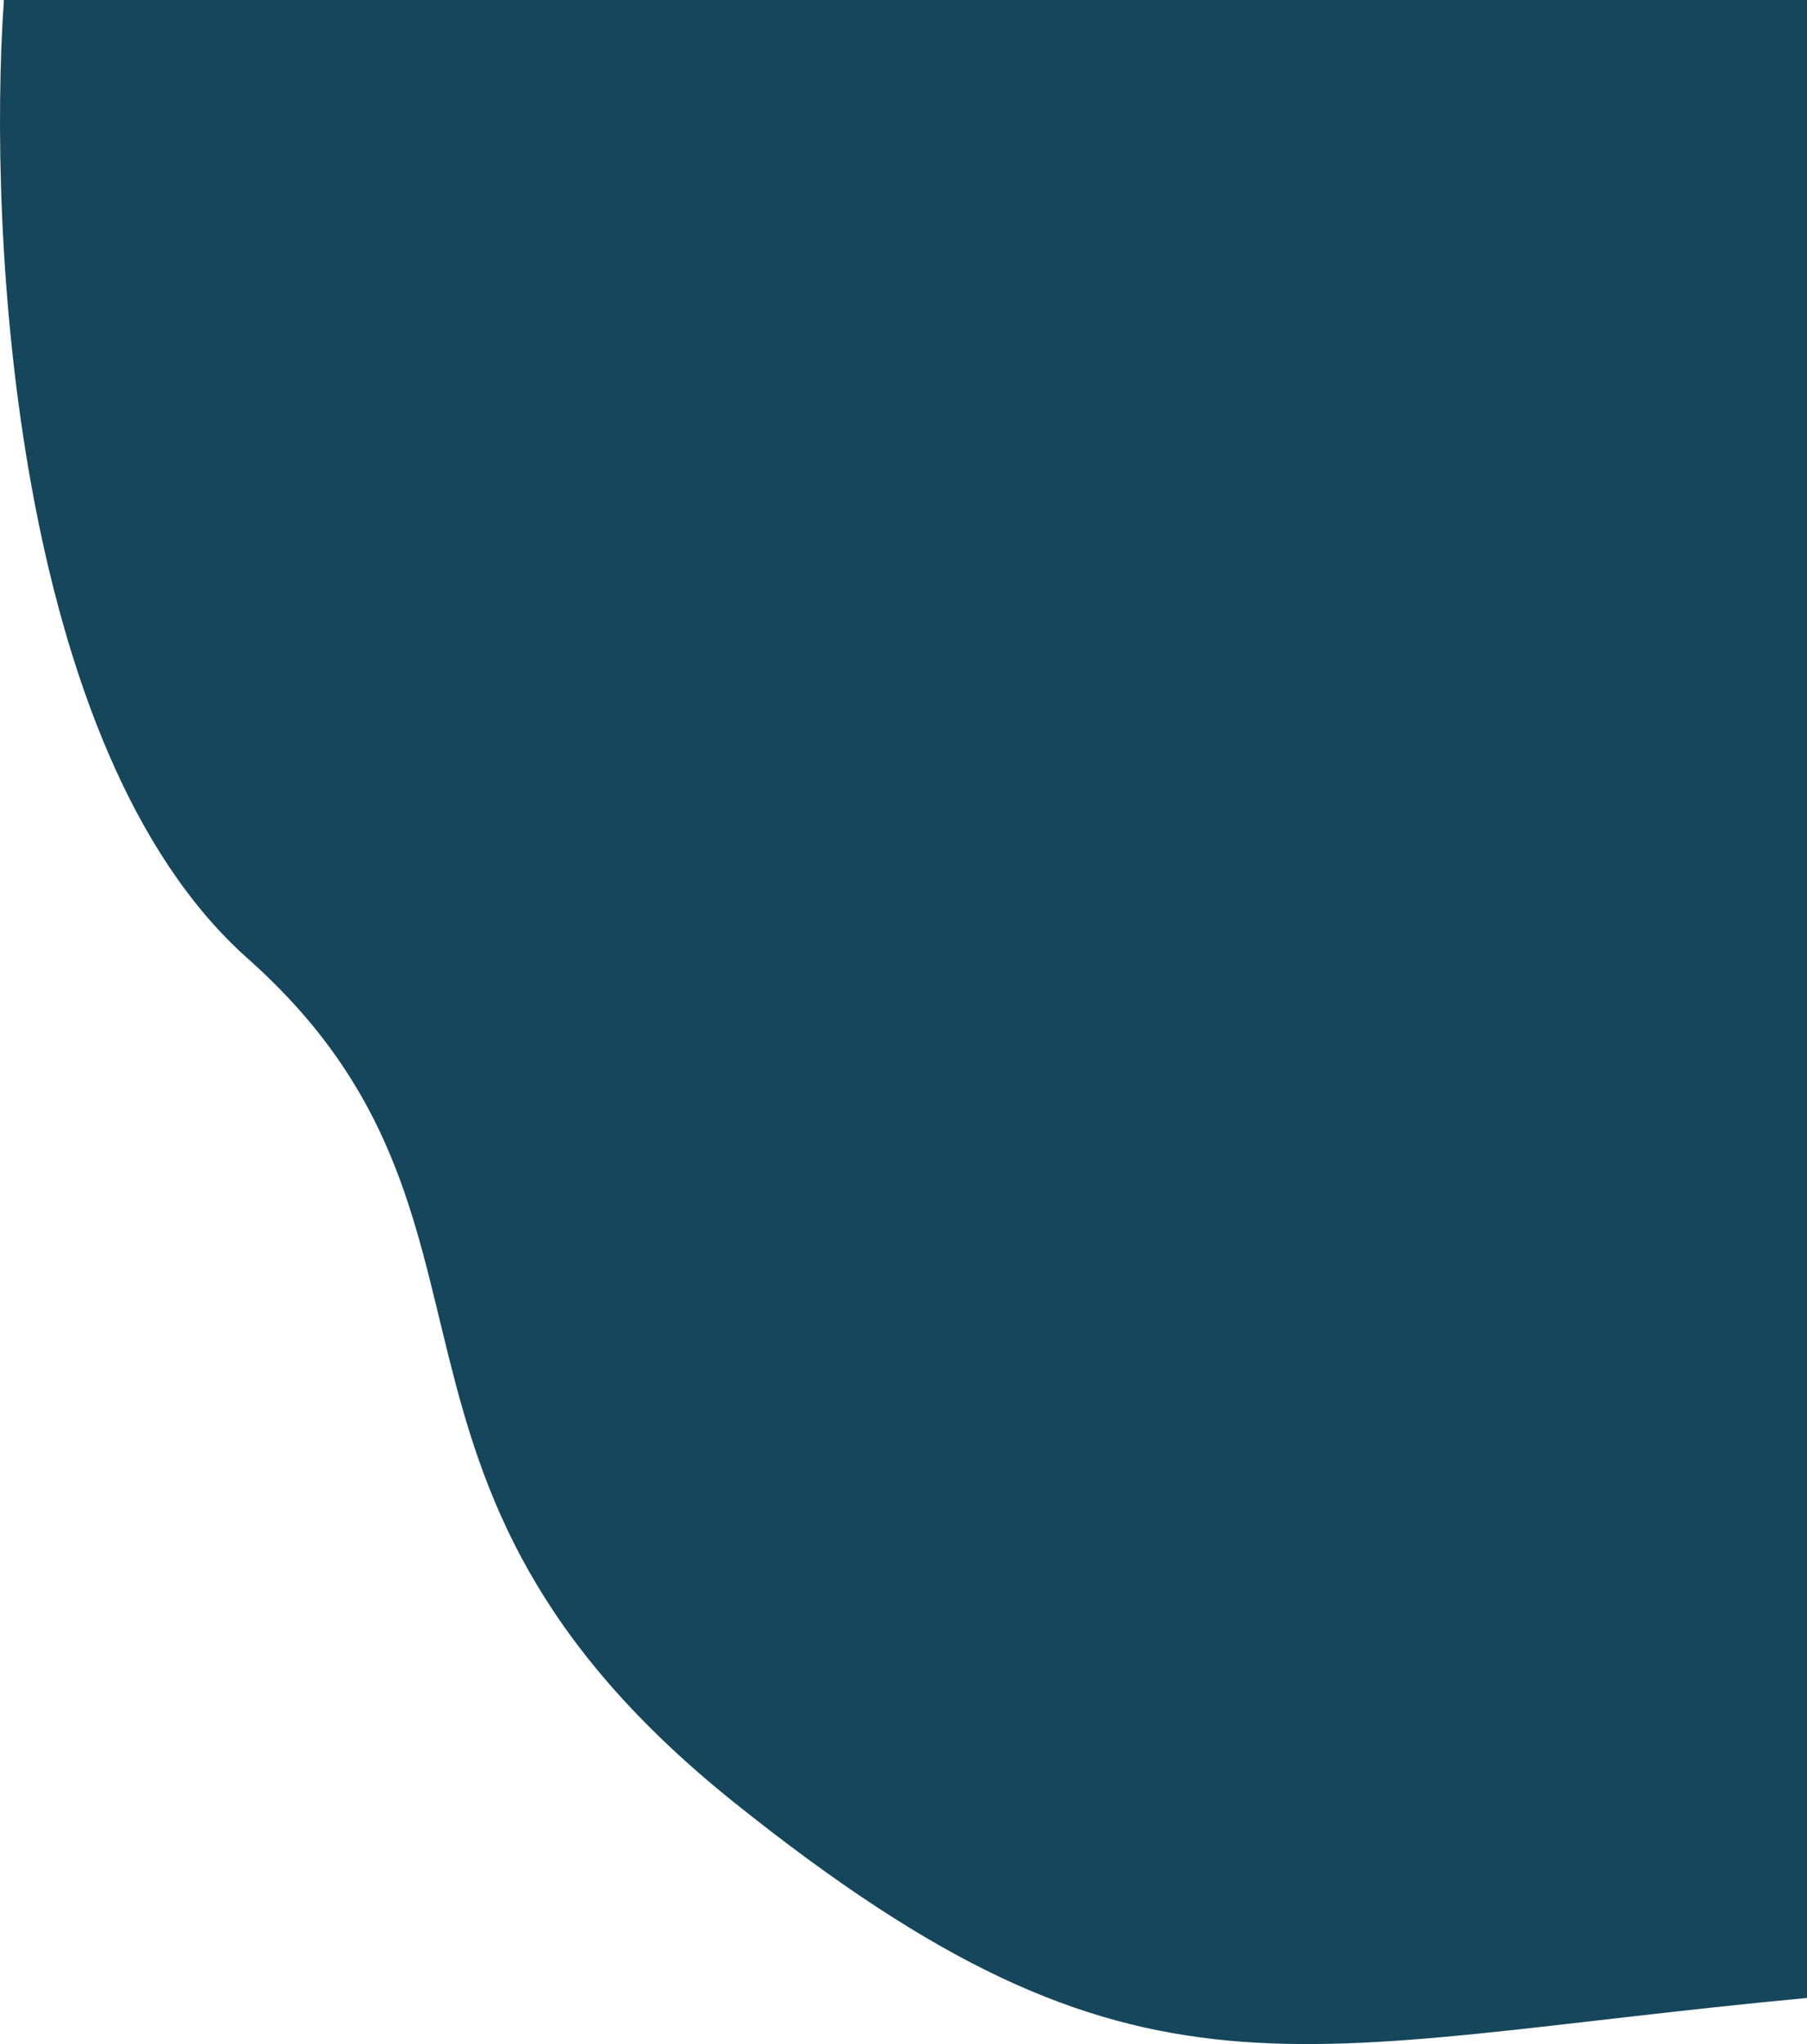 <svg xmlns="http://www.w3.org/2000/svg" viewBox="0 0 111.24 125.839">
<defs>
  <style>.cls-1{fill:#15465b; filter: drop-shadow(0px 2px 4px rgba(0, 0, 0, .25));}</style>
</defs><g id="Layer_2" data-name="Layer 2"><g id="Layer_1-2" data-name="Layer 1"><path class="cls-1" d="M45.24,111c25,20,34,15,66,12V0h-111c-1,14.333.6,46.2,15,59C33.24,75,20.24,91,45.24,111Z"/></g></g></svg>